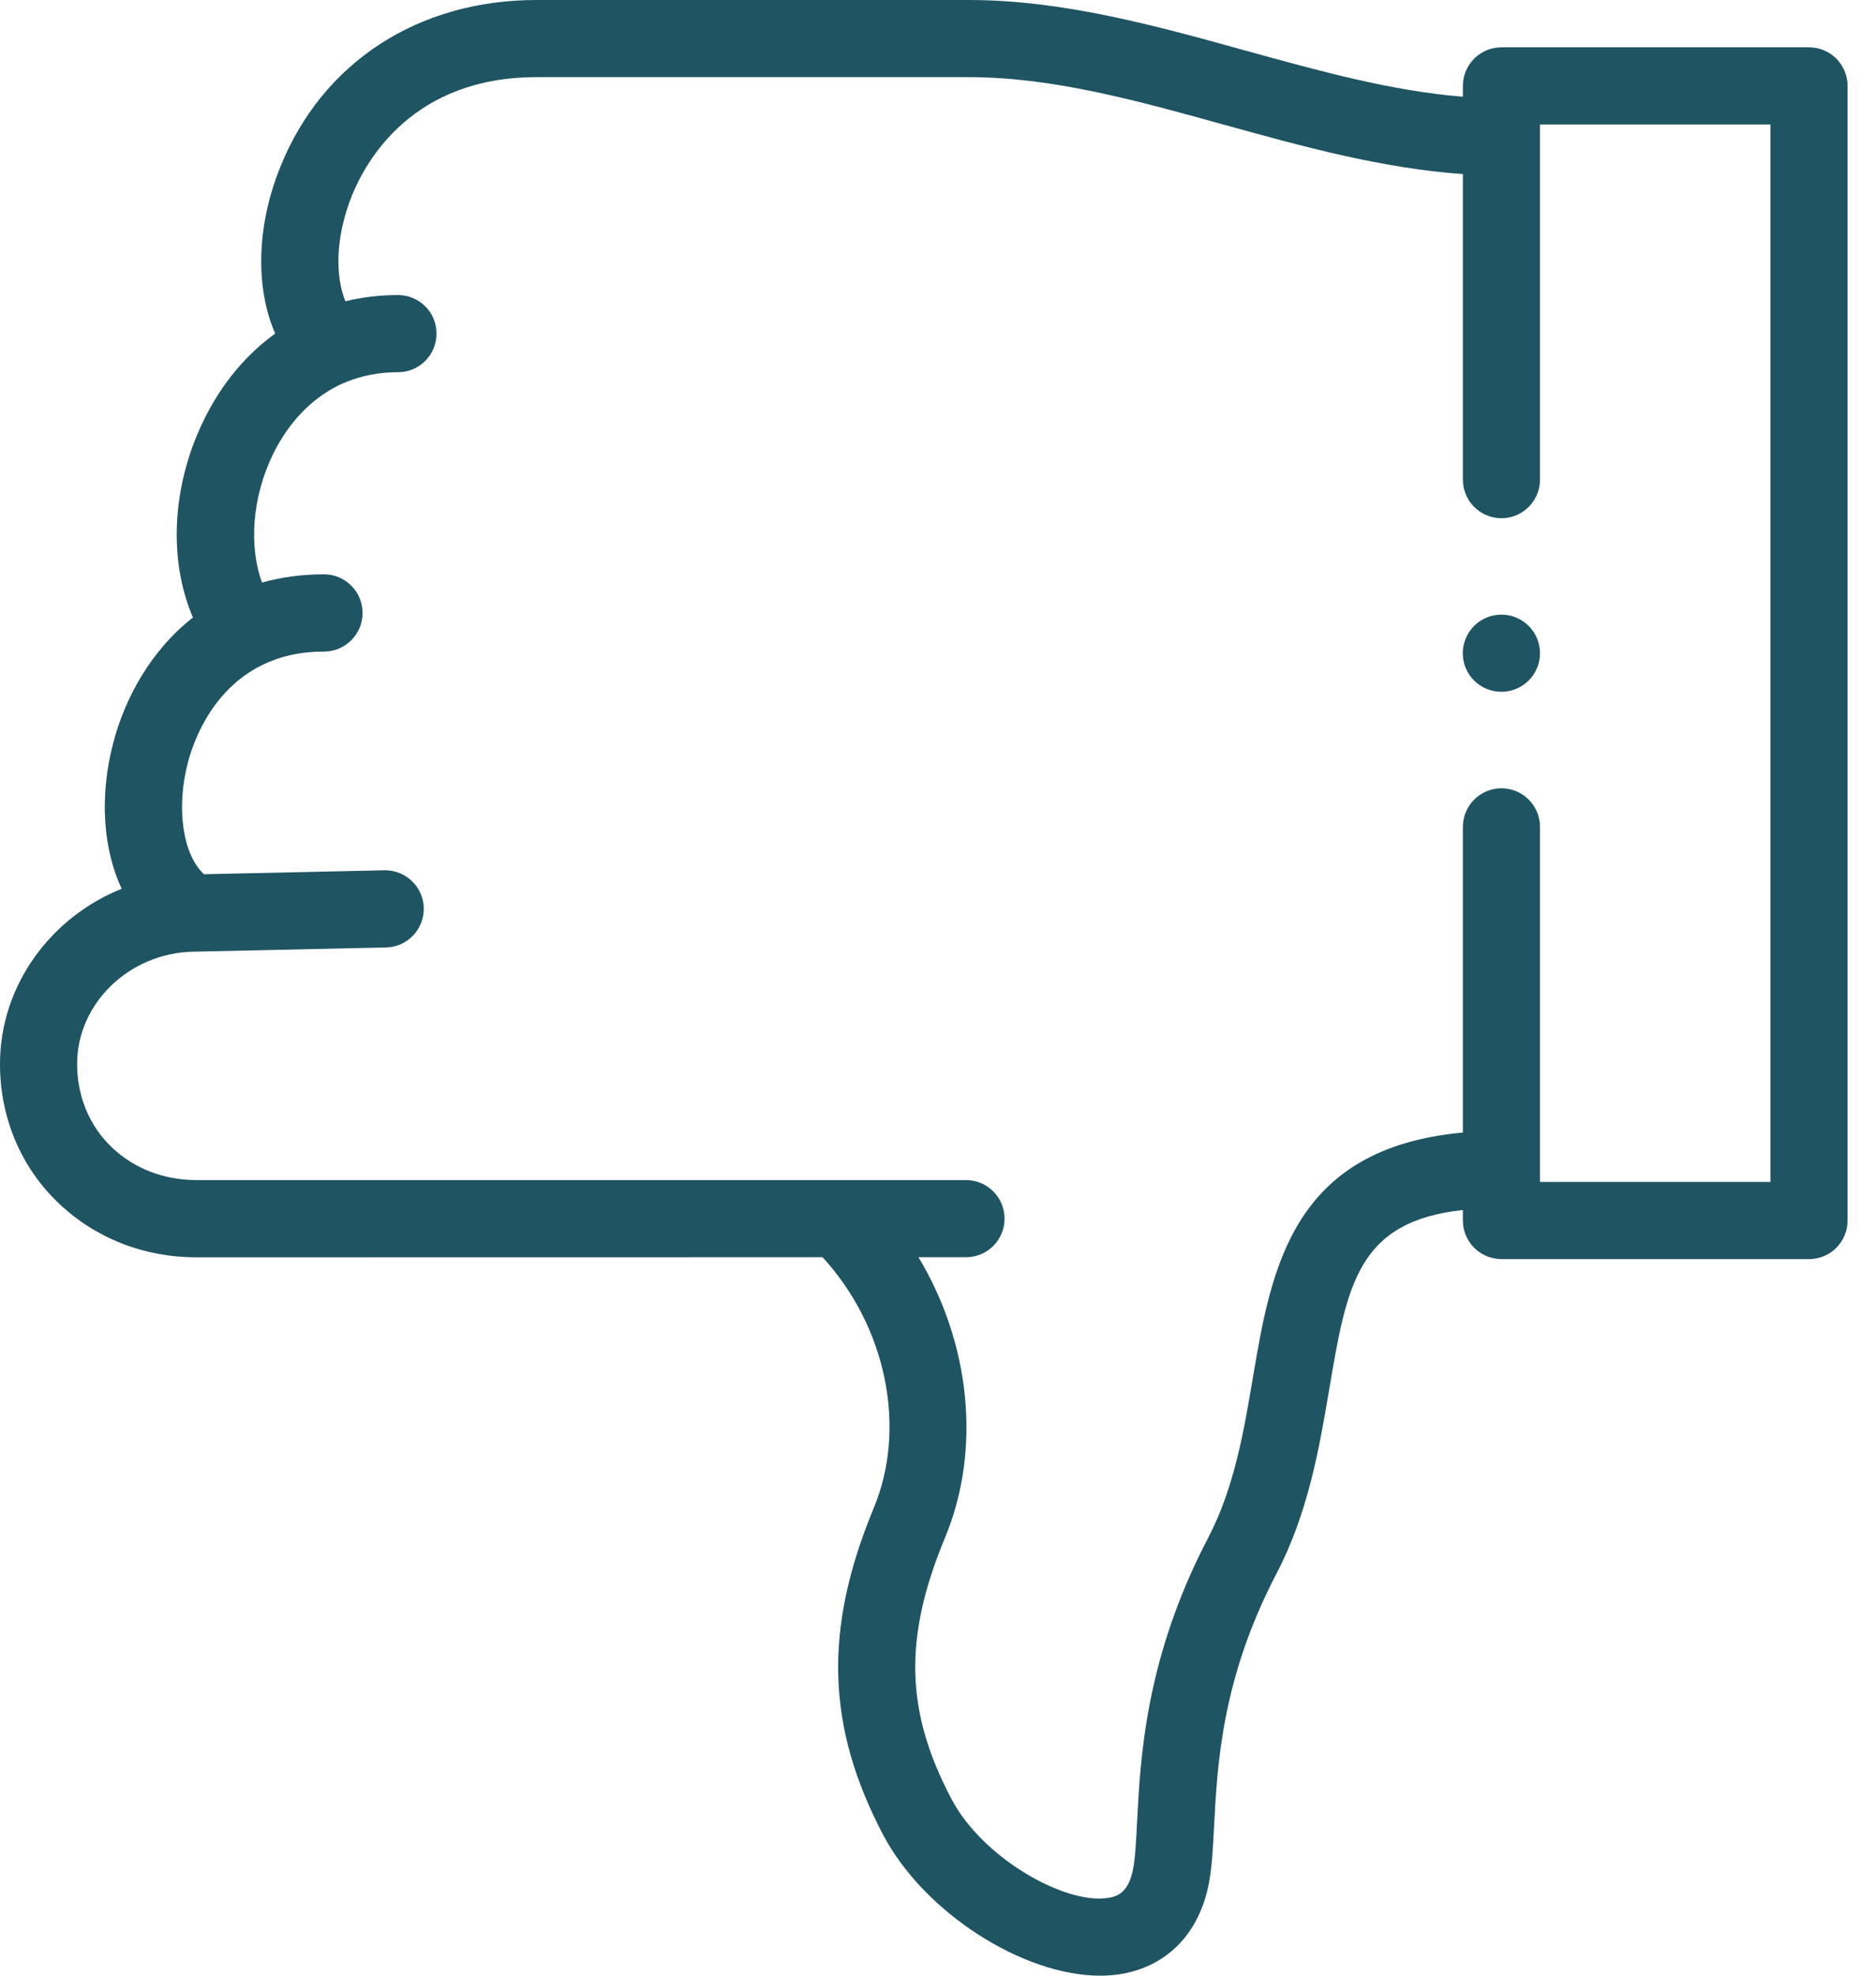 <svg width="19" height="20" viewBox="0 0 19 20" fill="none" xmlns="http://www.w3.org/2000/svg">
<path d="M18.322 0.479H15.207C14.991 0.479 14.816 0.654 14.816 0.87V0.979C14.099 0.922 13.374 0.722 12.614 0.512C11.705 0.26 10.765 0 9.813 0H5.433C4.234 0 3.264 0.632 2.839 1.69C2.596 2.293 2.586 2.914 2.787 3.377C2.49 3.591 2.243 3.887 2.063 4.255C1.738 4.92 1.705 5.672 1.954 6.251C1.528 6.585 1.265 7.065 1.145 7.527C1.005 8.068 1.045 8.595 1.232 8.997C0.511 9.287 0 9.978 0 10.771C0 11.315 0.211 11.816 0.595 12.181C0.965 12.534 1.459 12.728 1.987 12.728L8.331 12.727C8.974 13.427 9.189 14.45 8.849 15.267C8.34 16.492 8.369 17.481 8.945 18.575C9.361 19.364 10.363 20 11.141 20C11.204 20 11.264 19.996 11.324 19.988C11.803 19.919 12.137 19.589 12.24 19.082C12.274 18.915 12.284 18.718 12.296 18.49C12.329 17.858 12.374 16.992 12.927 15.932C13.251 15.313 13.362 14.653 13.461 14.072C13.642 13.001 13.749 12.366 14.816 12.249V12.356C14.816 12.571 14.991 12.746 15.207 12.746H18.322C18.538 12.746 18.712 12.571 18.712 12.356V0.87C18.712 0.654 18.538 0.479 18.322 0.479ZM17.931 11.965H15.597V8.371C15.597 8.155 15.422 7.98 15.207 7.98C14.991 7.98 14.816 8.155 14.816 8.371V11.465C13.083 11.623 12.875 12.85 12.69 13.941C12.597 14.492 12.501 15.061 12.235 15.57C11.602 16.782 11.55 17.786 11.516 18.45C11.506 18.646 11.497 18.816 11.475 18.926C11.426 19.164 11.314 19.2 11.213 19.214C10.783 19.275 9.955 18.815 9.636 18.211C9.168 17.322 9.15 16.58 9.571 15.566C9.944 14.669 9.825 13.593 9.302 12.727H9.784C9.999 12.727 10.174 12.553 10.174 12.337C10.174 12.121 9.999 11.946 9.784 11.946L1.987 11.946C1.661 11.946 1.357 11.829 1.133 11.615C0.906 11.399 0.781 11.099 0.781 10.771C0.781 10.158 1.308 9.648 1.956 9.634L3.91 9.591C4.125 9.587 4.296 9.408 4.292 9.192C4.287 8.98 4.113 8.81 3.901 8.81C3.898 8.81 3.895 8.81 3.893 8.81L2.066 8.85C1.854 8.656 1.781 8.188 1.902 7.723C1.97 7.458 2.272 6.596 3.281 6.596C3.497 6.596 3.672 6.421 3.672 6.205C3.672 5.989 3.497 5.814 3.281 5.814C3.053 5.814 2.844 5.844 2.654 5.897C2.518 5.532 2.554 5.03 2.765 4.598C2.873 4.377 3.09 4.049 3.477 3.879C3.489 3.875 3.5 3.87 3.511 3.865C3.66 3.805 3.832 3.768 4.031 3.768C4.247 3.768 4.421 3.593 4.421 3.377C4.421 3.161 4.247 2.987 4.031 2.987C3.846 2.987 3.668 3.008 3.498 3.05C3.398 2.805 3.391 2.412 3.564 1.981C3.709 1.621 4.182 0.781 5.433 0.781H9.813C10.659 0.781 11.508 1.016 12.406 1.265C13.19 1.482 13.998 1.705 14.816 1.762V4.855C14.816 5.071 14.991 5.246 15.207 5.246C15.422 5.246 15.597 5.071 15.597 4.855V1.26H17.931V11.965Z" fill="#1F5462"/>
<path d="M15.206 6.222C14.99 6.222 14.815 6.397 14.815 6.613V6.613C14.815 6.829 14.99 7.003 15.206 7.003C15.422 7.003 15.597 6.828 15.597 6.613C15.597 6.397 15.422 6.222 15.206 6.222Z" fill="#1F5462"/>
</svg>

